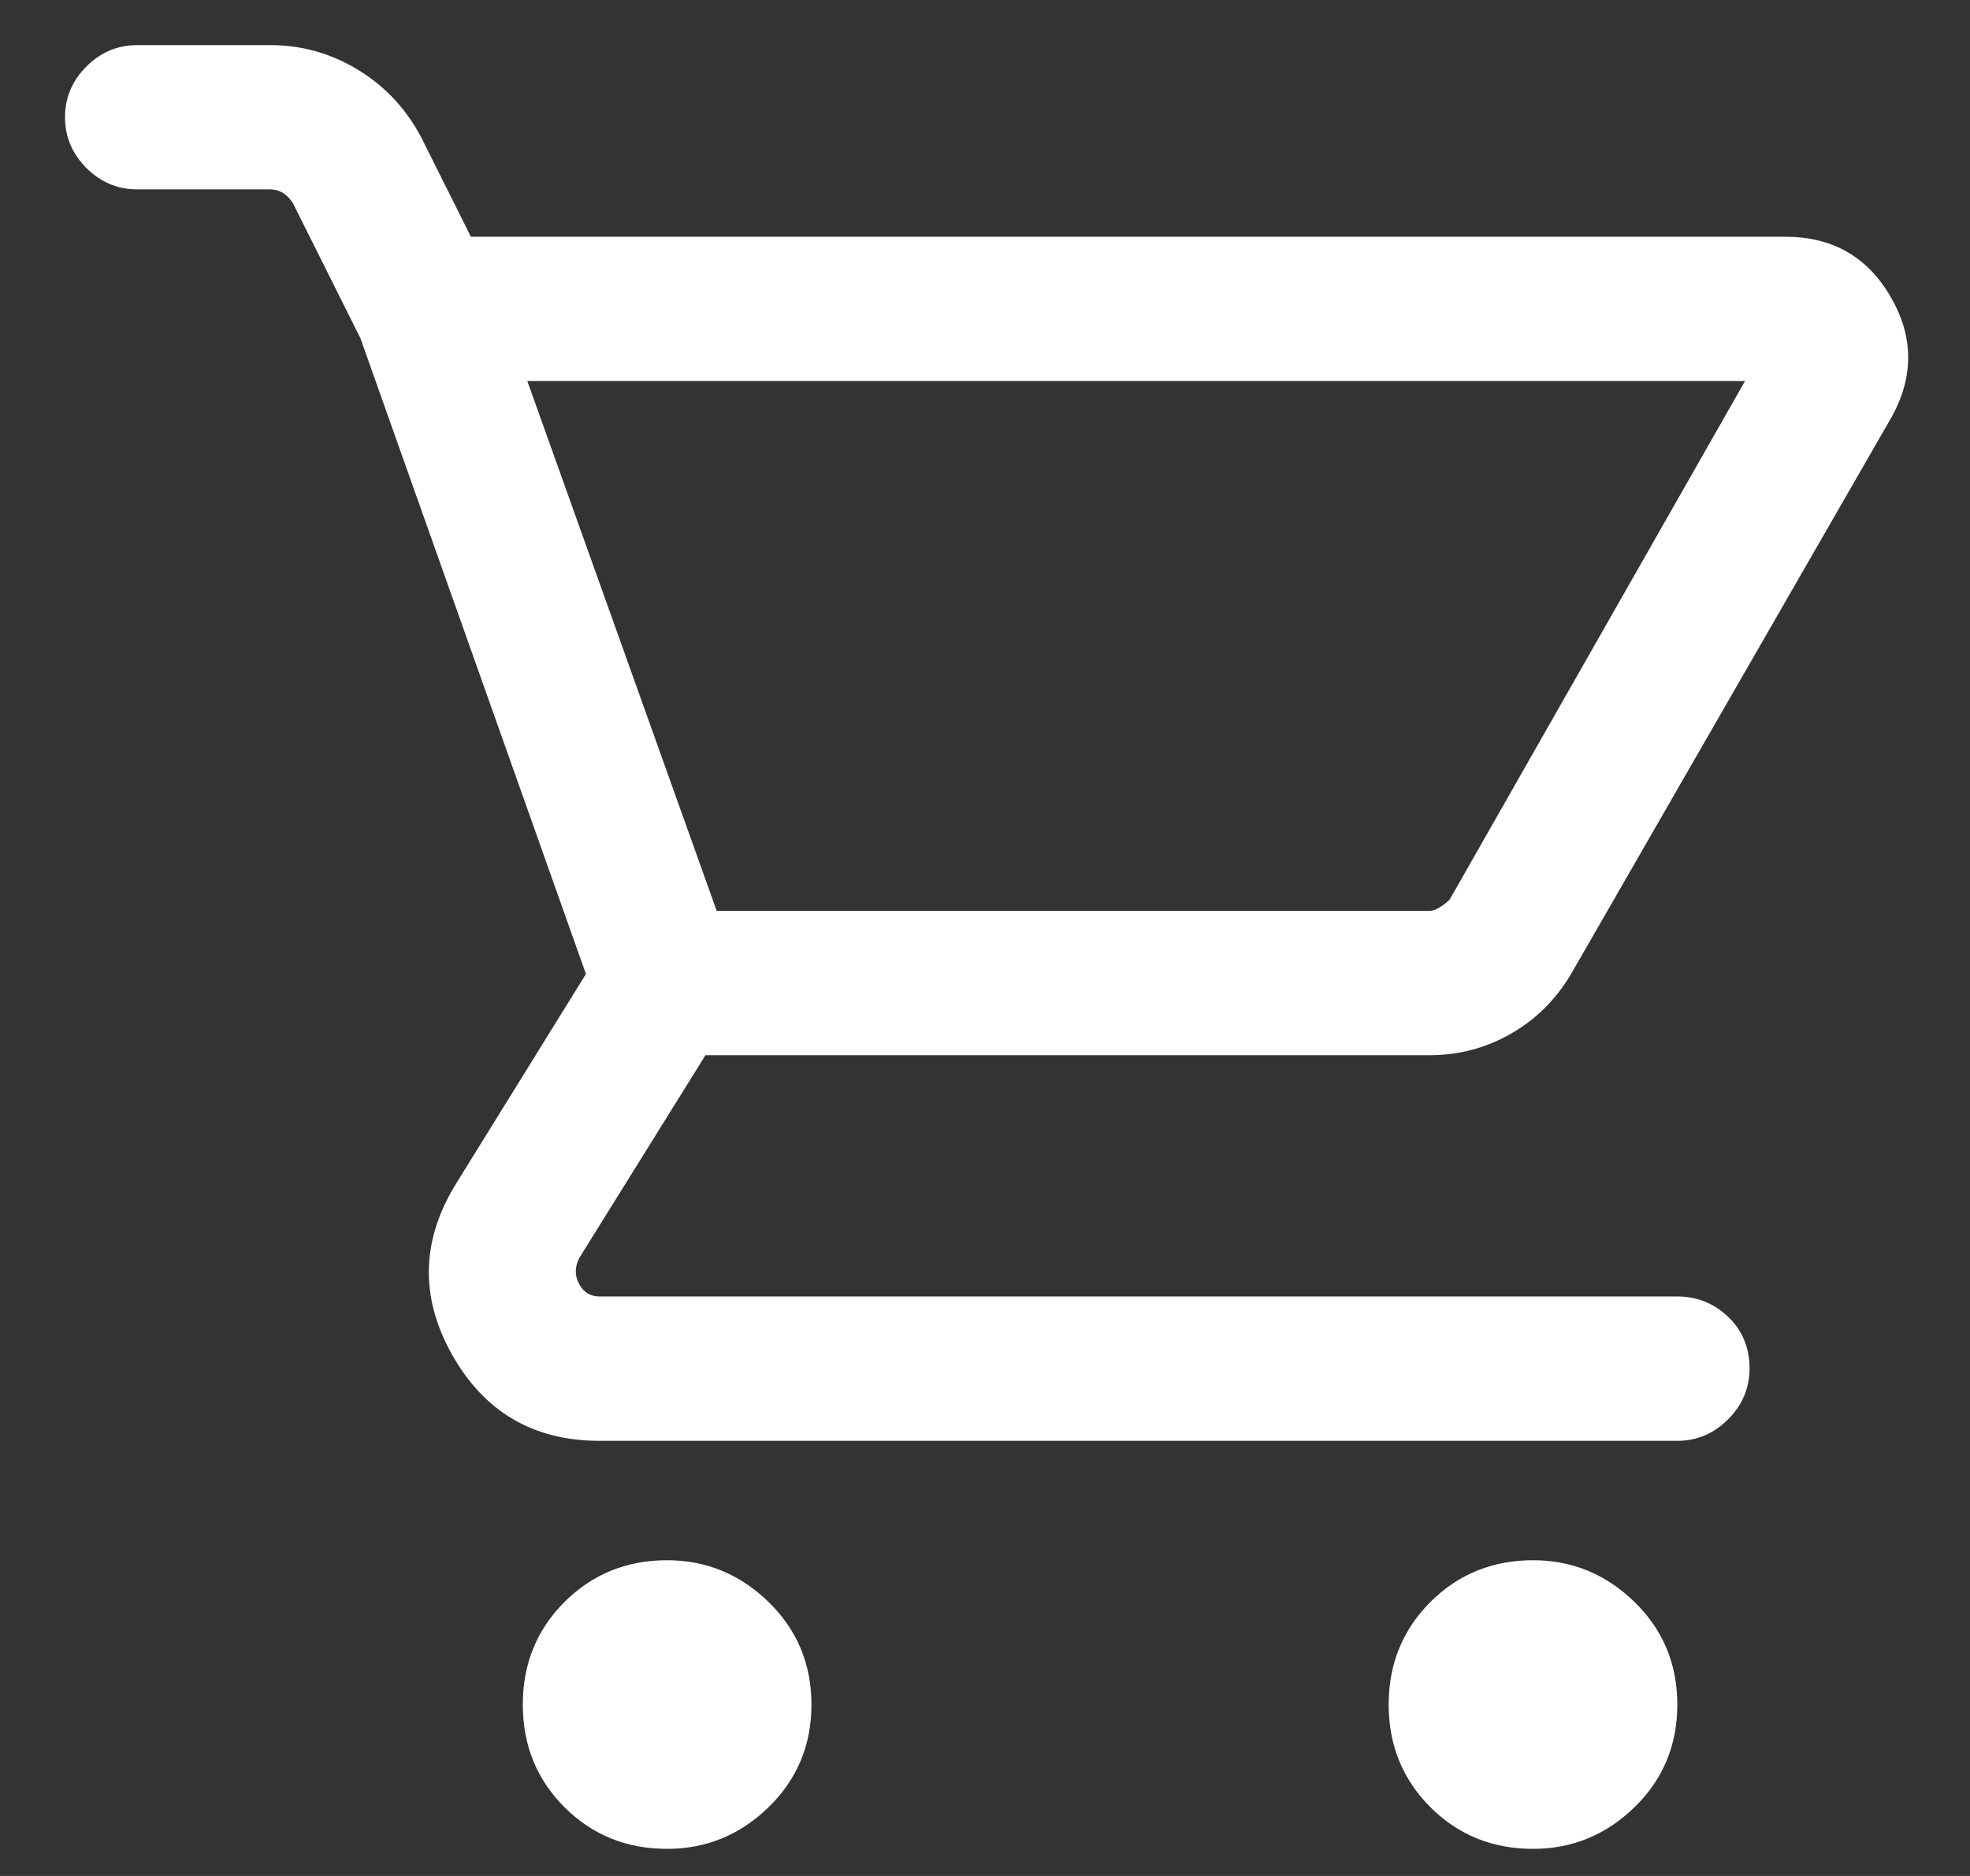 <svg width="21" height="20" viewBox="0 0 21 20" fill="none" xmlns="http://www.w3.org/2000/svg">
<rect x="0" y="0" width="21" height="20" fill="#333333" stroke="none"/>
<path d="M0.693 1.25C0.693 1.042 0.769 0.861 0.921 0.709C1.073 0.557 1.254 0.481 1.462 0.481H2.88C3.217 0.481 3.529 0.569 3.818 0.745C4.106 0.921 4.331 1.162 4.491 1.466L5.02 2.524H19.034C19.531 2.524 19.904 2.736 20.152 3.161C20.4 3.586 20.404 4.014 20.164 4.447L16.775 10.336C16.614 10.625 16.398 10.849 16.126 11.009C15.853 11.17 15.557 11.25 15.236 11.25H7.52L6.174 13.413C6.126 13.509 6.126 13.602 6.174 13.69C6.222 13.778 6.294 13.822 6.39 13.822H17.88C18.089 13.822 18.269 13.894 18.421 14.038C18.573 14.183 18.65 14.367 18.65 14.591C18.65 14.8 18.573 14.98 18.421 15.132C18.269 15.284 18.089 15.361 17.88 15.361H6.39C5.685 15.361 5.16 15.052 4.815 14.435C4.471 13.818 4.491 13.205 4.876 12.596L6.246 10.384L3.842 3.606L3.121 2.163C3.089 2.115 3.053 2.079 3.013 2.055C2.973 2.031 2.928 2.019 2.88 2.019H1.462C1.254 2.019 1.073 1.943 0.921 1.791C0.769 1.639 0.693 1.458 0.693 1.25ZM5.621 4.062L7.64 9.711H15.236C15.268 9.711 15.304 9.699 15.344 9.675C15.384 9.651 15.42 9.623 15.453 9.591L18.602 4.062H5.621ZM8.65 18.173C8.65 18.606 8.497 18.97 8.193 19.267C7.888 19.563 7.528 19.711 7.111 19.711C6.678 19.711 6.314 19.563 6.017 19.267C5.721 18.97 5.573 18.606 5.573 18.173C5.573 17.74 5.721 17.376 6.017 17.079C6.314 16.783 6.678 16.634 7.111 16.634C7.528 16.634 7.888 16.783 8.193 17.079C8.497 17.376 8.65 17.74 8.65 18.173ZM16.342 19.711C16.759 19.711 17.119 19.563 17.424 19.267C17.728 18.97 17.88 18.606 17.88 18.173C17.88 17.74 17.728 17.376 17.424 17.079C17.119 16.783 16.759 16.634 16.342 16.634C15.909 16.634 15.545 16.783 15.248 17.079C14.952 17.376 14.803 17.74 14.803 18.173C14.803 18.606 14.952 18.97 15.248 19.267C15.545 19.563 15.909 19.711 16.342 19.711Z" fill="white"/>
</svg>
